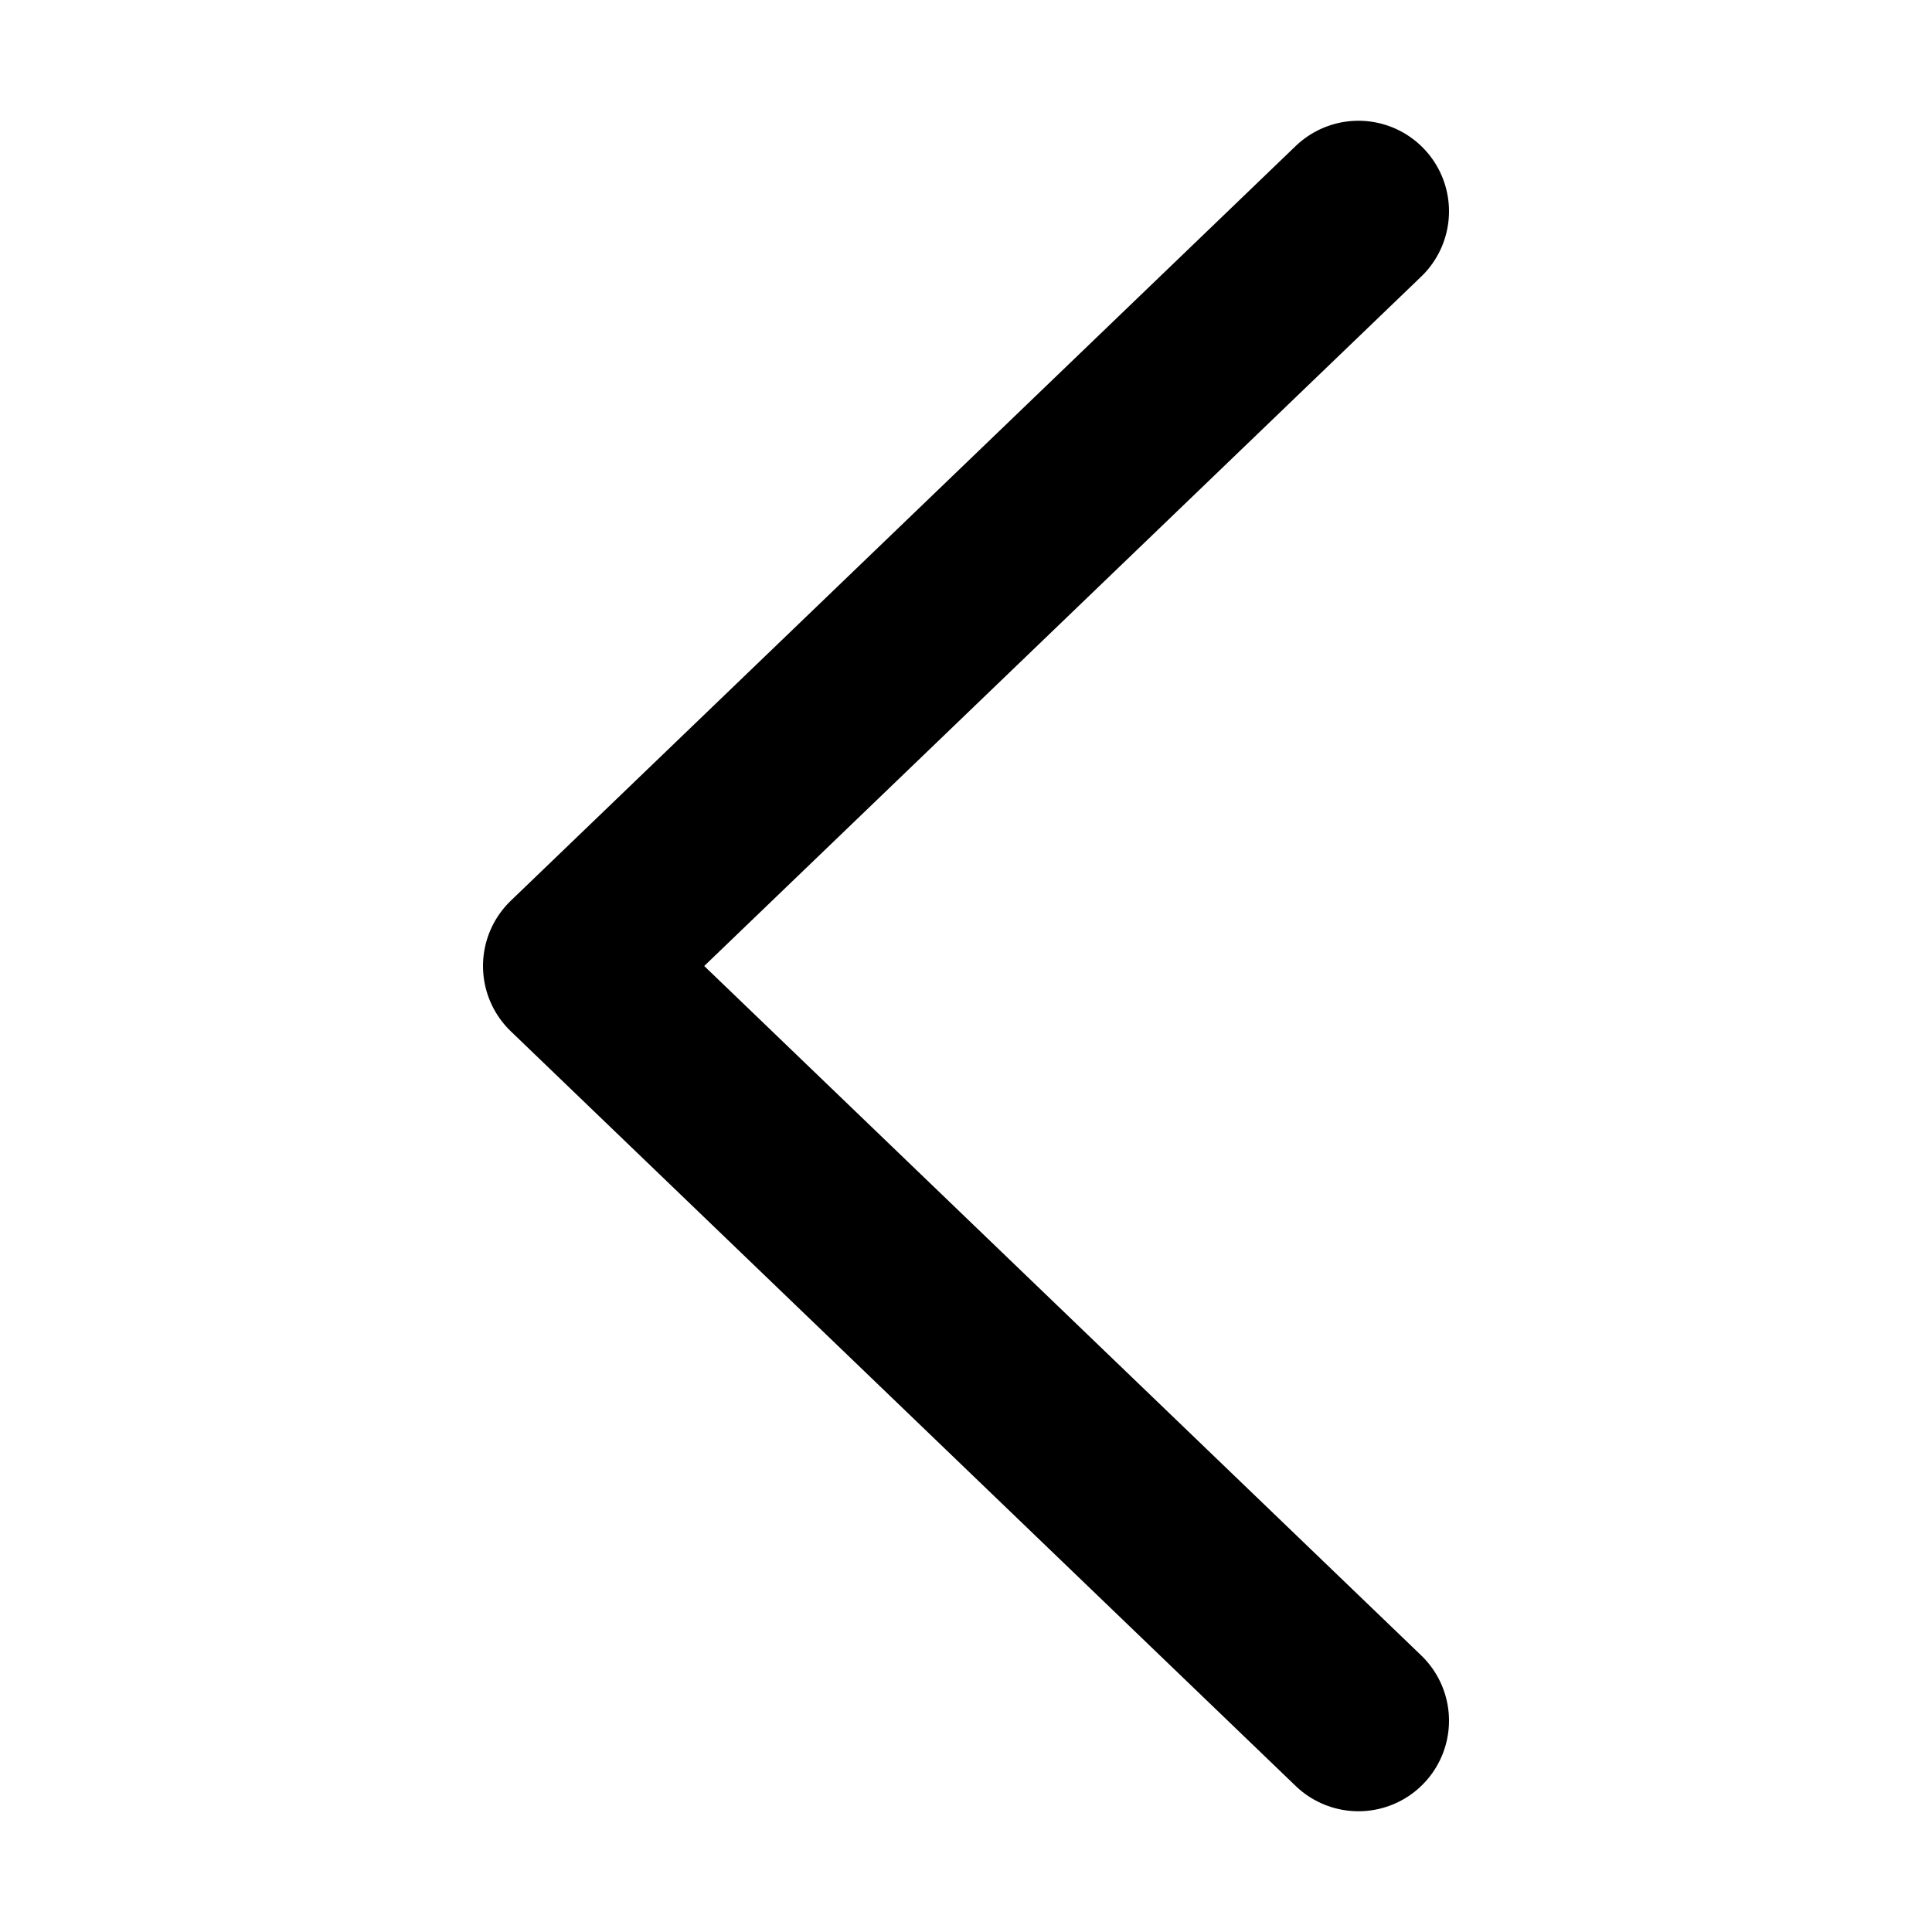 <svg
  width="16"
  height="16"
  viewBox="0 0 16 16"
  fill="none"
  xmlns="http://www.w3.org/2000/svg"
  data-fui-icon="true"
>
  <path
    d="M11.25 14.25L4.75 8L11.25 1.75"
    stroke="currentColor"
    stroke-width="1.5"
    stroke-linecap="round"
    stroke-linejoin="round"
  />
</svg>
